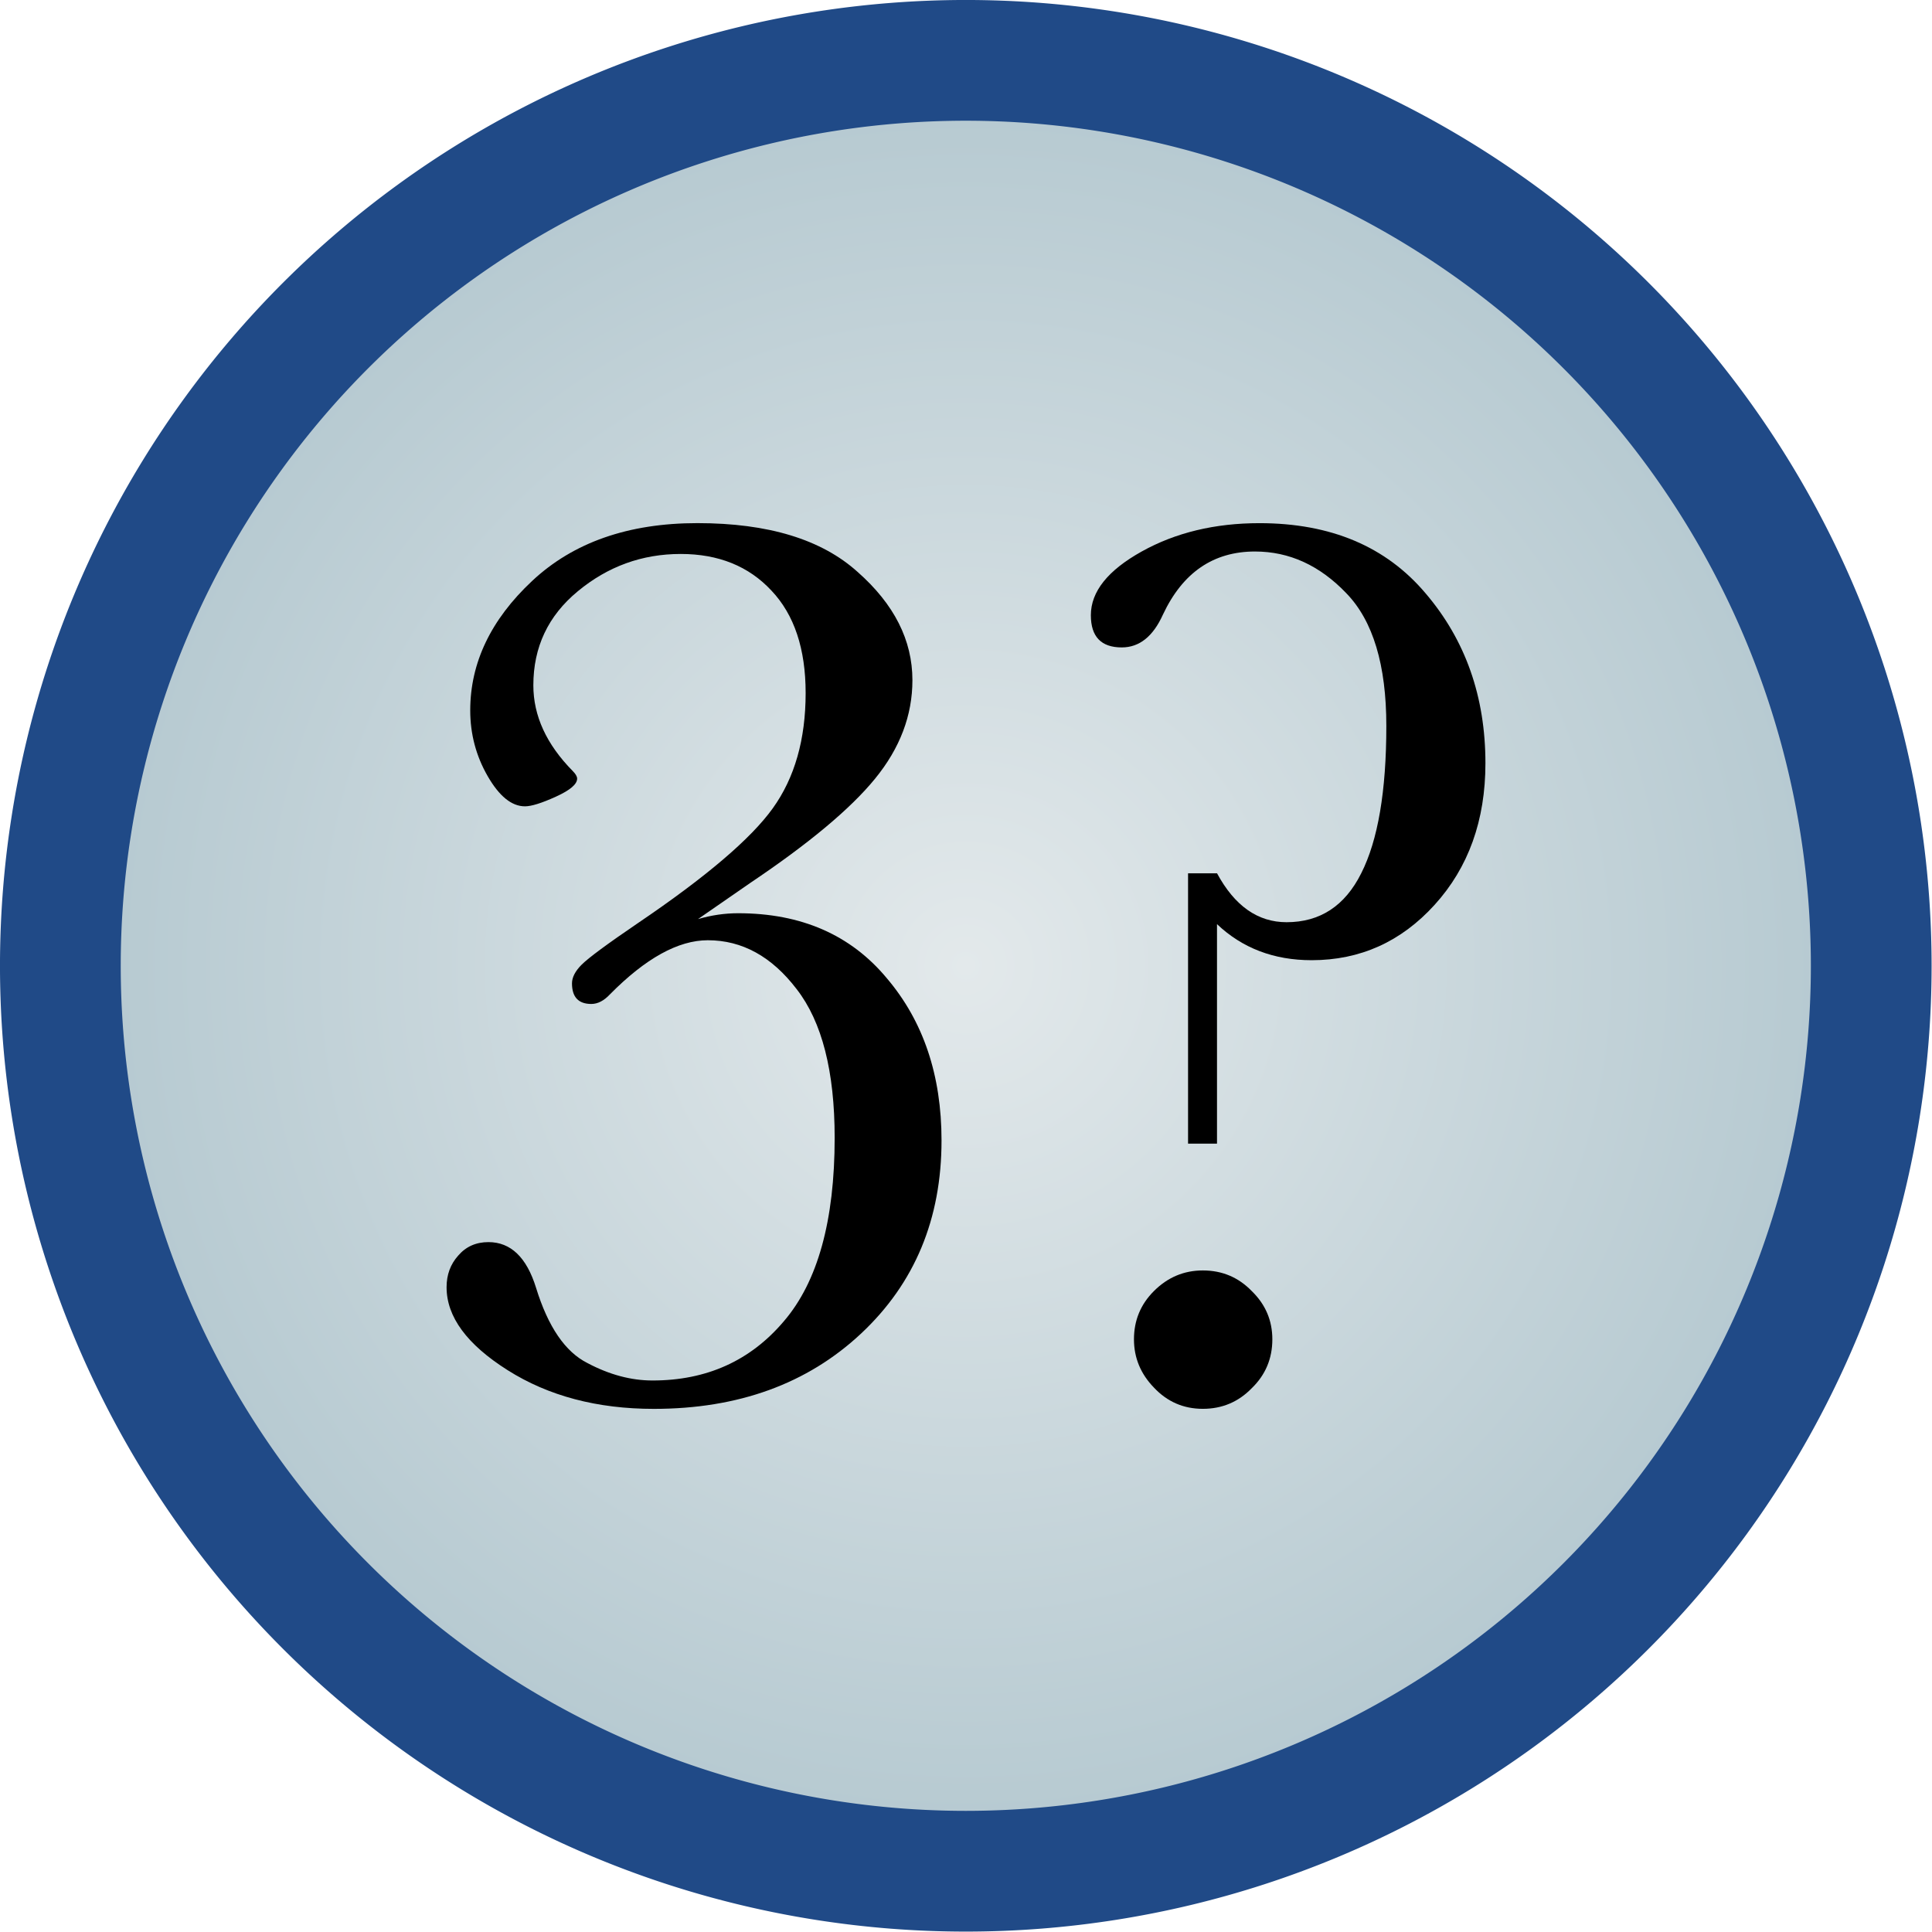 <?xml version="1.0" encoding="UTF-8" standalone="no"?>
<!-- Created with Inkscape (http://www.inkscape.org/) -->

<svg
   xmlns:dc="http://purl.org/dc/elements/1.1/"
   xmlns:cc="http://creativecommons.org/ns#"
   xmlns:rdf="http://www.w3.org/1999/02/22-rdf-syntax-ns#"
   xmlns:svg="http://www.w3.org/2000/svg"
   xmlns="http://www.w3.org/2000/svg"
   xmlns:xlink="http://www.w3.org/1999/xlink"
   xmlns:sodipodi="http://sodipodi.sourceforge.net/DTD/sodipodi-0.dtd"
   xmlns:inkscape="http://www.inkscape.org/namespaces/inkscape"
   width="48px"
   height="48px"
   id="svg24248"
   version="1.1"
   inkscape:version="0.48.5 r10040"
   sodipodi:docname="isalpha.svg">
  <defs
     id="defs24250">
    <linearGradient
       id="linearGradient24766">
      <stop
         style="stop-color:#e3e9eb;stop-opacity:1;"
         offset="0"
         id="stop24768" />
      <stop
         style="stop-color:#b1c6ce;stop-opacity:1;"
         offset="1"
         id="stop24770" />
    </linearGradient>
    <radialGradient
       inkscape:collect="always"
       xlink:href="#linearGradient24766"
       id="radialGradient24772"
       cx="25.643"
       cy="25.214"
       fx="25.643"
       fy="25.214"
       r="25.714"
       gradientUnits="userSpaceOnUse" />
  </defs>
  <sodipodi:namedview
     id="base"
     pagecolor="#ffffff"
     bordercolor="#666666"
     borderopacity="1.0"
     inkscape:pageopacity="0.0"
     inkscape:pageshadow="2"
     inkscape:zoom="7"
     inkscape:cx="-1.5714286"
     inkscape:cy="22.642857"
     inkscape:current-layer="layer1"
     showgrid="true"
     inkscape:grid-bbox="true"
     inkscape:document-units="px"
     inkscape:window-width="2560"
     inkscape:window-height="1475"
     inkscape:window-x="0"
     inkscape:window-y="0"
     inkscape:window-maximized="1" />
  <g
     id="layer1"
     inkscape:label="Layer 1"
     inkscape:groupmode="layer">
    <path
       sodipodi:type="arc"
       style="color:#000000;fill:url(#radialGradient24772);fill-opacity:1;stroke:none;stroke-width:3.229;stroke-linecap:round;stroke-linejoin:round;stroke-miterlimit:4;stroke-opacity:1;stroke-dasharray:none;stroke-dashoffset:0;marker:none;visibility:visible;display:inline;overflow:visible;enable-background:accumulate"
       id="path24256"
       sodipodi:cx="25.642857"
       sodipodi:cy="25.214285"
       sodipodi:rx="24.214285"
       sodipodi:ry="24.214285"
       d="m 49.857,25.214 a 24.214,24.214 0 1 1 -48.429,0 24.214,24.214 0 1 1 48.429,0 z"
       transform="matrix(0.929,0,0,0.929,0.173,0.571)" />
    <path
       transform="matrix(0.929,0,0,0.929,0.173,0.571)"
       d="m 49.857,25.214 a 24.214,24.214 0 1 1 -48.429,0 24.214,24.214 0 1 1 48.429,0 z"
       sodipodi:ry="24.214285"
       sodipodi:rx="24.214285"
       sodipodi:cy="25.214285"
       sodipodi:cx="25.642857"
       id="path24780"
       style="color:#000000;fill:none;fill-opacity:1;stroke:#204a87;stroke-width:3.229;stroke-linecap:round;stroke-linejoin:round;stroke-miterlimit:4;stroke-opacity:1;stroke-dasharray:none;stroke-dashoffset:0;marker:none;visibility:visible;display:inline;overflow:visible;enable-background:accumulate"
       sodipodi:type="arc" />
    <g
       style="font-size:32.752px;font-style:normal;font-variant:normal;font-weight:normal;font-stretch:normal;line-height:125%;letter-spacing:0px;word-spacing:0px;fill:#000000;fill-opacity:1;stroke:none;font-family:Baskerville;-inkscape-font-specification:Baskerville"
       id="text24887">
      <path
         d="m 17.347,22.833 c 0.33,-0.096 0.661,-0.144 0.992,-0.144 1.567,1.2e-5 2.799,0.538 3.694,1.615 0.906,1.066 1.359,2.409 1.359,4.03 -1.4e-5,1.951 -0.666,3.55 -1.999,4.798 -1.333,1.247 -3.049,1.871 -5.149,1.871 -1.407,0 -2.617,-0.32 -3.63,-0.96 -1.013,-0.64 -1.519,-1.327 -1.519,-2.063 -2e-6,-0.309 0.096,-0.57 0.288,-0.784 0.192,-0.224 0.442,-0.336 0.752,-0.336 0.554,4e-6 0.949,0.378 1.183,1.135 0.299,0.97 0.725,1.594 1.279,1.871 0.544,0.288 1.082,0.432 1.615,0.432 1.343,0 2.431,-0.49 3.262,-1.471 0.842,-0.981 1.263,-2.5 1.263,-4.558 -1.2e-5,-1.653 -0.315,-2.884 -0.944,-3.694 -0.618,-0.81 -1.354,-1.215 -2.207,-1.215 -0.736,1.1e-5 -1.546,0.448 -2.431,1.343 -0.149,0.16 -0.304,0.24 -0.464,0.24 -0.32,10e-6 -0.48,-0.171 -0.48,-0.512 -5e-6,-0.149 0.08,-0.304 0.24,-0.464 0.171,-0.171 0.64,-0.517 1.407,-1.039 1.684,-1.141 2.799,-2.09 3.342,-2.847 0.544,-0.757 0.816,-1.711 0.816,-2.863 -1.1e-5,-1.098 -0.283,-1.946 -0.848,-2.543 -0.565,-0.608 -1.317,-0.912 -2.255,-0.912 -0.96,2.1e-5 -1.812,0.309 -2.559,0.928 -0.736,0.608 -1.103,1.386 -1.103,2.335 -4e-6,0.757 0.325,1.466 0.976,2.127 0.075,0.075 0.112,0.139 0.112,0.192 -5e-6,0.139 -0.176,0.288 -0.528,0.448 -0.352,0.16 -0.608,0.24 -0.768,0.24 -0.331,1.5e-5 -0.64,-0.251 -0.928,-0.752 -0.288,-0.501 -0.432,-1.045 -0.432,-1.631 -2e-6,-1.183 0.512,-2.255 1.535,-3.214 1.023,-0.96 2.393,-1.439 4.11,-1.439 1.759,2.2e-5 3.086,0.405 3.982,1.215 0.906,0.8 1.359,1.695 1.359,2.687 -1.3e-5,0.874 -0.309,1.69 -0.928,2.447 -0.608,0.746 -1.642,1.61 -3.102,2.591 l -1.295,0.896"
         style=""
         id="path24916" />
      <path
         d="m 30.237,28.414 -0.72,0 0,-6.717 0.72,0 c 0.437,0.81 1.013,1.215 1.727,1.215 0.832,1.2e-5 1.45,-0.405 1.855,-1.215 0.416,-0.821 0.624,-2.042 0.624,-3.662 -9e-6,-1.514 -0.331,-2.612 -0.992,-3.294 -0.661,-0.693 -1.418,-1.039 -2.271,-1.039 -1.034,2.1e-5 -1.796,0.522 -2.287,1.567 -0.245,0.544 -0.586,0.816 -1.023,0.816 -0.512,1.9e-5 -0.768,-0.267 -0.768,-0.8 -2e-6,-0.586 0.421,-1.114 1.263,-1.583 0.842,-0.469 1.818,-0.704 2.927,-0.704 1.77,2.2e-5 3.145,0.581 4.126,1.743 0.992,1.162 1.487,2.569 1.487,4.222 -1.1e-5,1.418 -0.421,2.591 -1.263,3.518 -0.832,0.917 -1.85,1.375 -3.055,1.375 -0.938,1.1e-5 -1.722,-0.299 -2.351,-0.896 l 0,5.453 m -2.063,4.862 c -3e-6,-0.469 0.165,-0.869 0.496,-1.199 0.341,-0.341 0.746,-0.512 1.215,-0.512 0.48,3e-6 0.885,0.171 1.215,0.512 0.341,0.331 0.512,0.73 0.512,1.199 -6e-6,0.48 -0.171,0.885 -0.512,1.215 -0.331,0.341 -0.736,0.512 -1.215,0.512 -0.48,0 -0.885,-0.176 -1.215,-0.528 -0.331,-0.341 -0.496,-0.741 -0.496,-1.199"
         style=""
         id="path24918" />
    </g>
  </g>
</svg>
